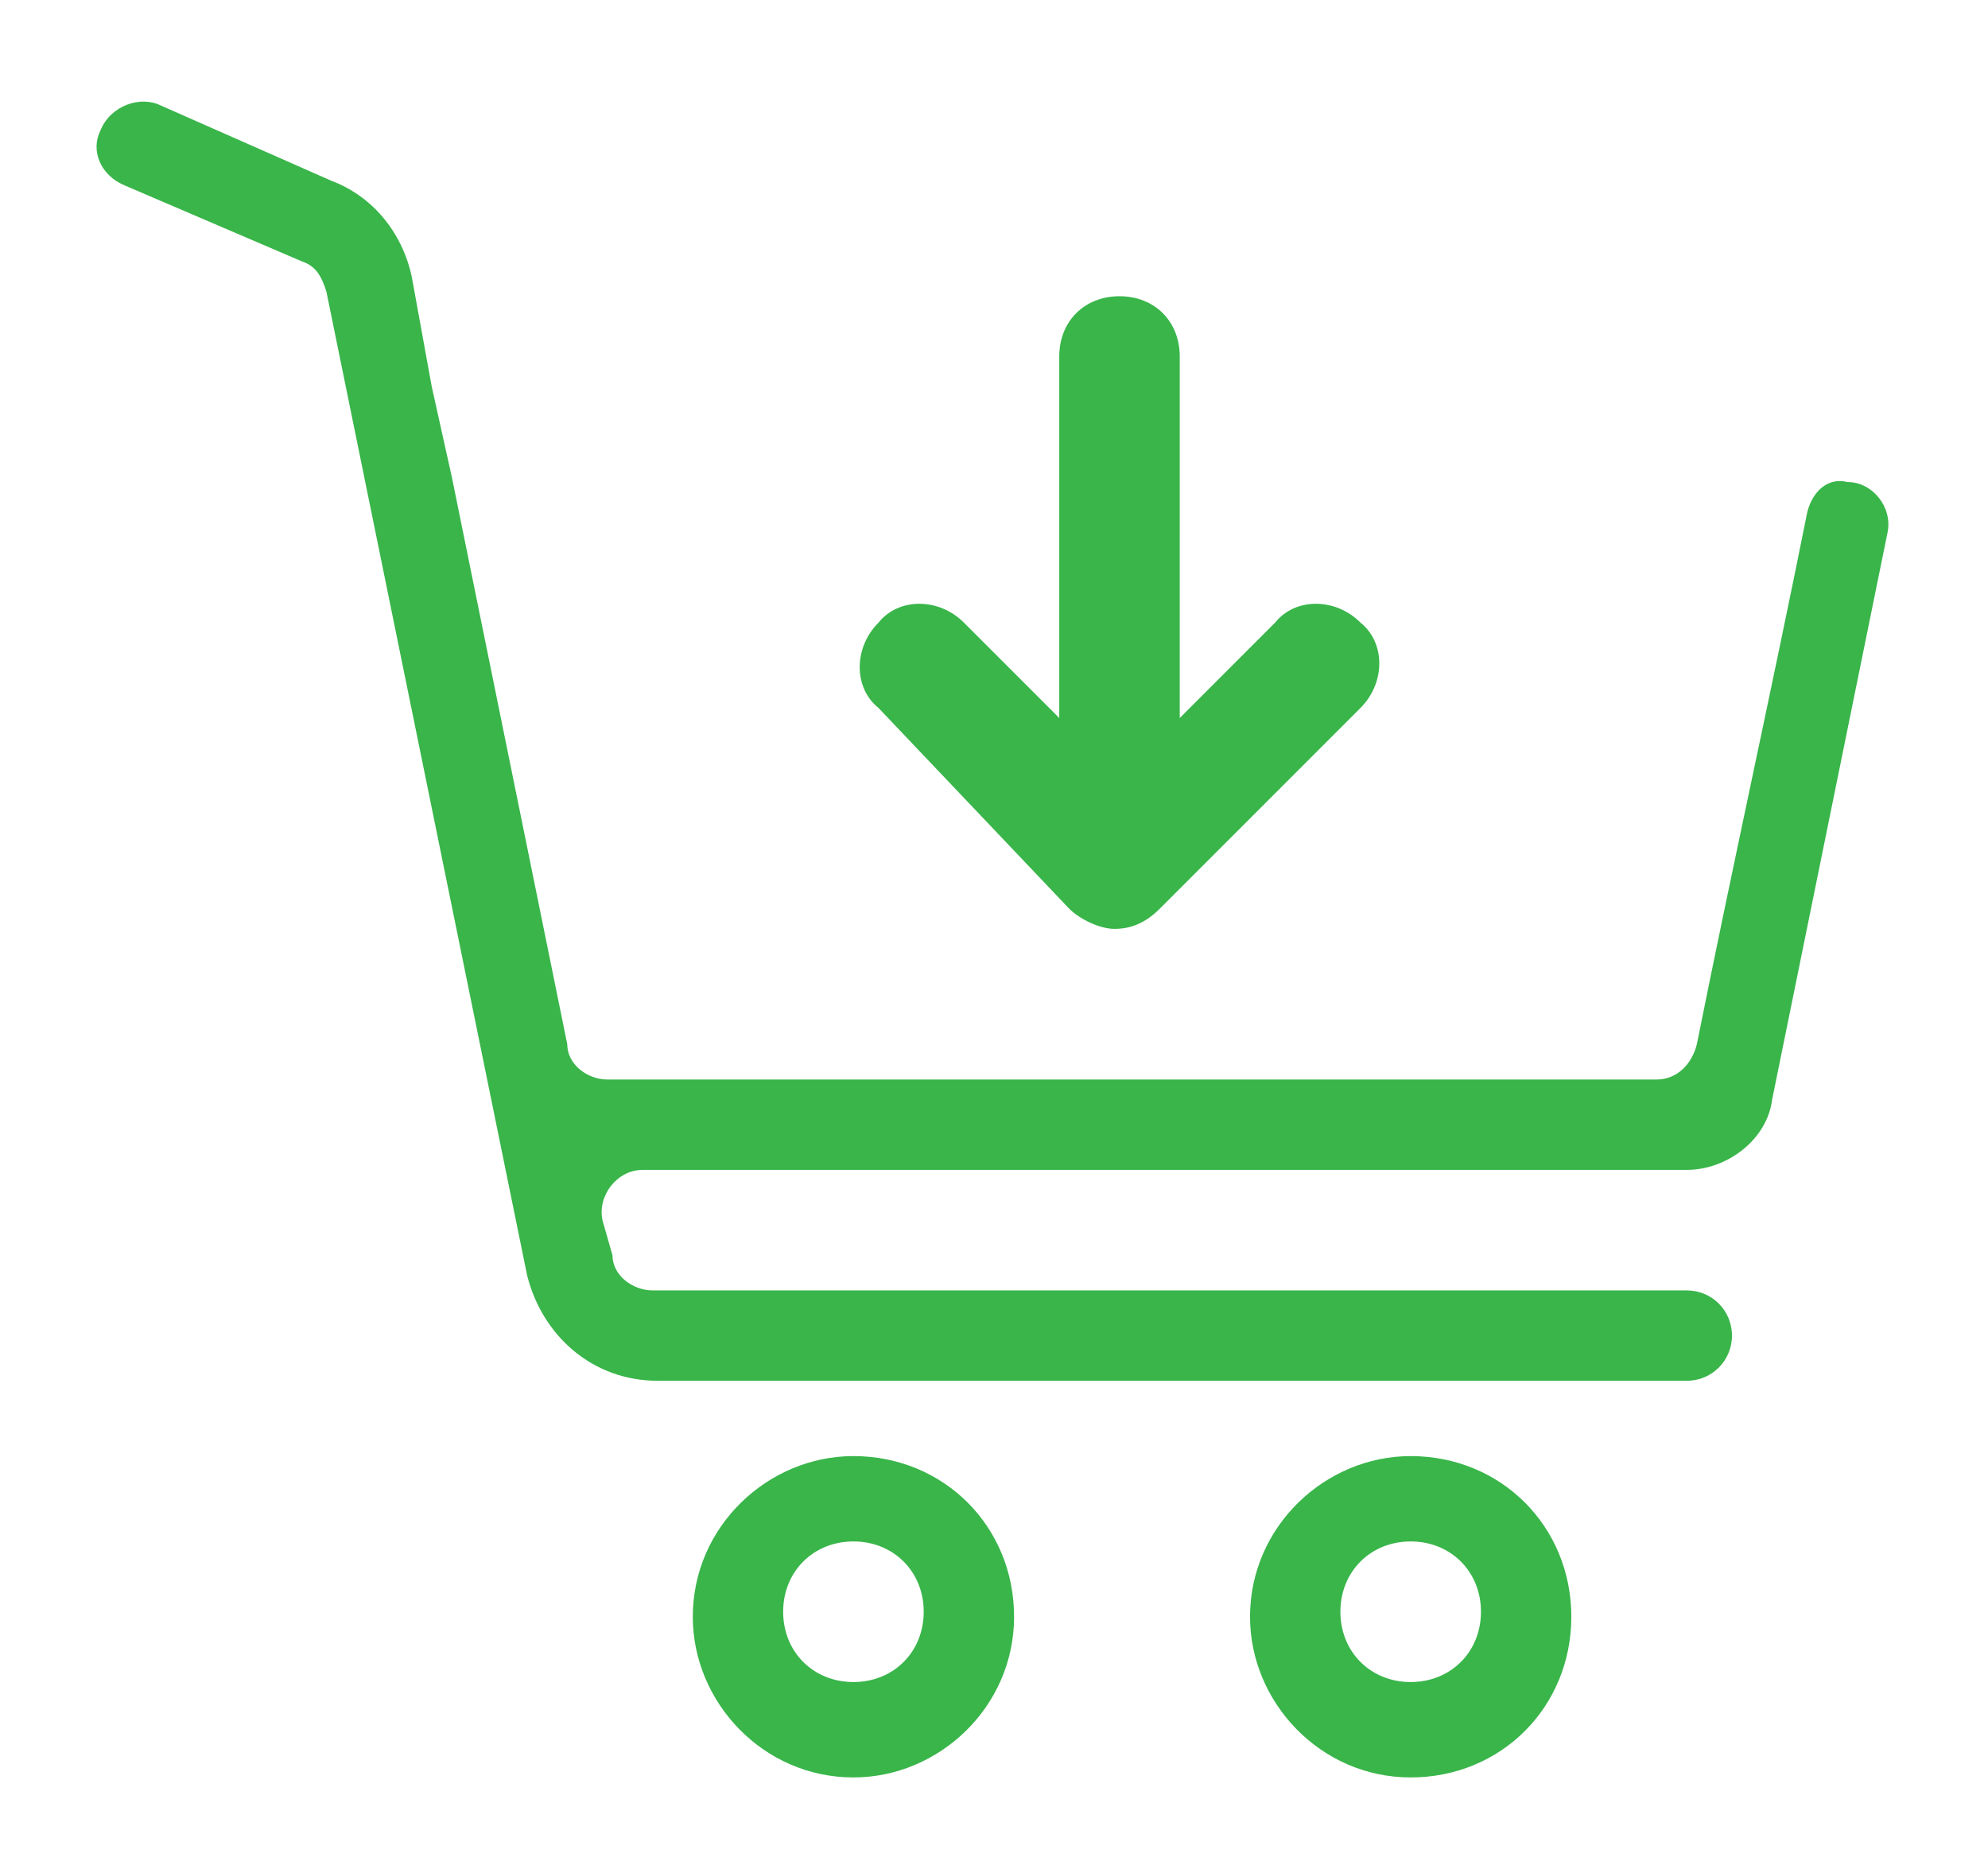 <?xml version="1.0" encoding="utf-8"?>
<!-- Generator: Adobe Illustrator 21.0.0, SVG Export Plug-In . SVG Version: 6.00 Build 0)  -->
<svg version="1.1" id="Layer_1" xmlns="http://www.w3.org/2000/svg" xmlns:xlink="http://www.w3.org/1999/xlink" x="0px" y="0px"
	 viewBox="0 0 39.6 37.3" style="enable-background:new 0 0 39.6 37.3;" xml:space="preserve">
<style type="text/css">
	.st0{fill:#39B54A;}
</style>
<g>
	<g>
		<path class="st0" d="M17,29c-1.7,0-3.2,1.4-3.2,3.2c0,1.7,1.4,3.2,3.2,3.2c1.7,0,3.2-1.4,3.2-3.2C20.2,30.4,18.8,29,17,29z
			 M17,33.5c-0.8,0-1.4-0.6-1.4-1.4c0-0.8,0.6-1.4,1.4-1.4c0.8,0,1.4,0.6,1.4,1.4C18.4,32.9,17.8,33.5,17,33.5z"/>
		<path class="st0" d="M28.1,29c-1.7,0-3.2,1.4-3.2,3.2c0,1.7,1.4,3.2,3.2,3.2s3.2-1.4,3.2-3.2C31.3,30.4,29.9,29,28.1,29z
			 M28.1,33.5c-0.8,0-1.4-0.6-1.4-1.4c0-0.8,0.6-1.4,1.4-1.4c0.8,0,1.4,0.6,1.4,1.4C29.5,32.9,28.9,33.5,28.1,33.5z"/>
		<path class="st0" d="M36,10.2c-0.7,3.5-1.5,7.1-2.2,10.6c-0.1,0.4-0.4,0.7-0.8,0.7H12.1c-0.4,0-0.8-0.3-0.8-0.7L9,9.5L8.6,7.7
			L8.2,5.5C8,4.6,7.4,3.9,6.6,3.6L3.2,2.1c-0.4-0.2-1,0-1.2,0.5C1.8,3,2,3.5,2.5,3.7l3.5,1.5c0.3,0.1,0.4,0.3,0.5,0.6l4,19.6
			c0.3,1.2,1.3,2.1,2.6,2.1h20.5c0.5,0,0.9-0.4,0.9-0.9s-0.4-0.9-0.9-0.9H13c-0.4,0-0.8-0.3-0.8-0.7L12,24.3c-0.1-0.5,0.3-1,0.8-1
			h20.8c0.8,0,1.6-0.6,1.7-1.4l2.3-11.3c0.1-0.5-0.3-1-0.8-1h0C36.4,9.5,36.1,9.8,36,10.2z"/>
	</g>
	<path class="st0" d="M21.3,18.1c0.2,0.2,0.6,0.4,0.9,0.4c0.3,0,0.6-0.1,0.9-0.4l4-4c0.5-0.5,0.5-1.3,0-1.7c-0.5-0.5-1.3-0.5-1.7,0
		l-1.9,1.9V7.1c0-0.7-0.5-1.2-1.2-1.2c-0.7,0-1.2,0.5-1.2,1.2v7.2l-1.9-1.9c-0.5-0.5-1.3-0.5-1.7,0c-0.5,0.5-0.5,1.3,0,1.7
		L21.3,18.1z M21.3,18.1"/>
</g>
</svg>
